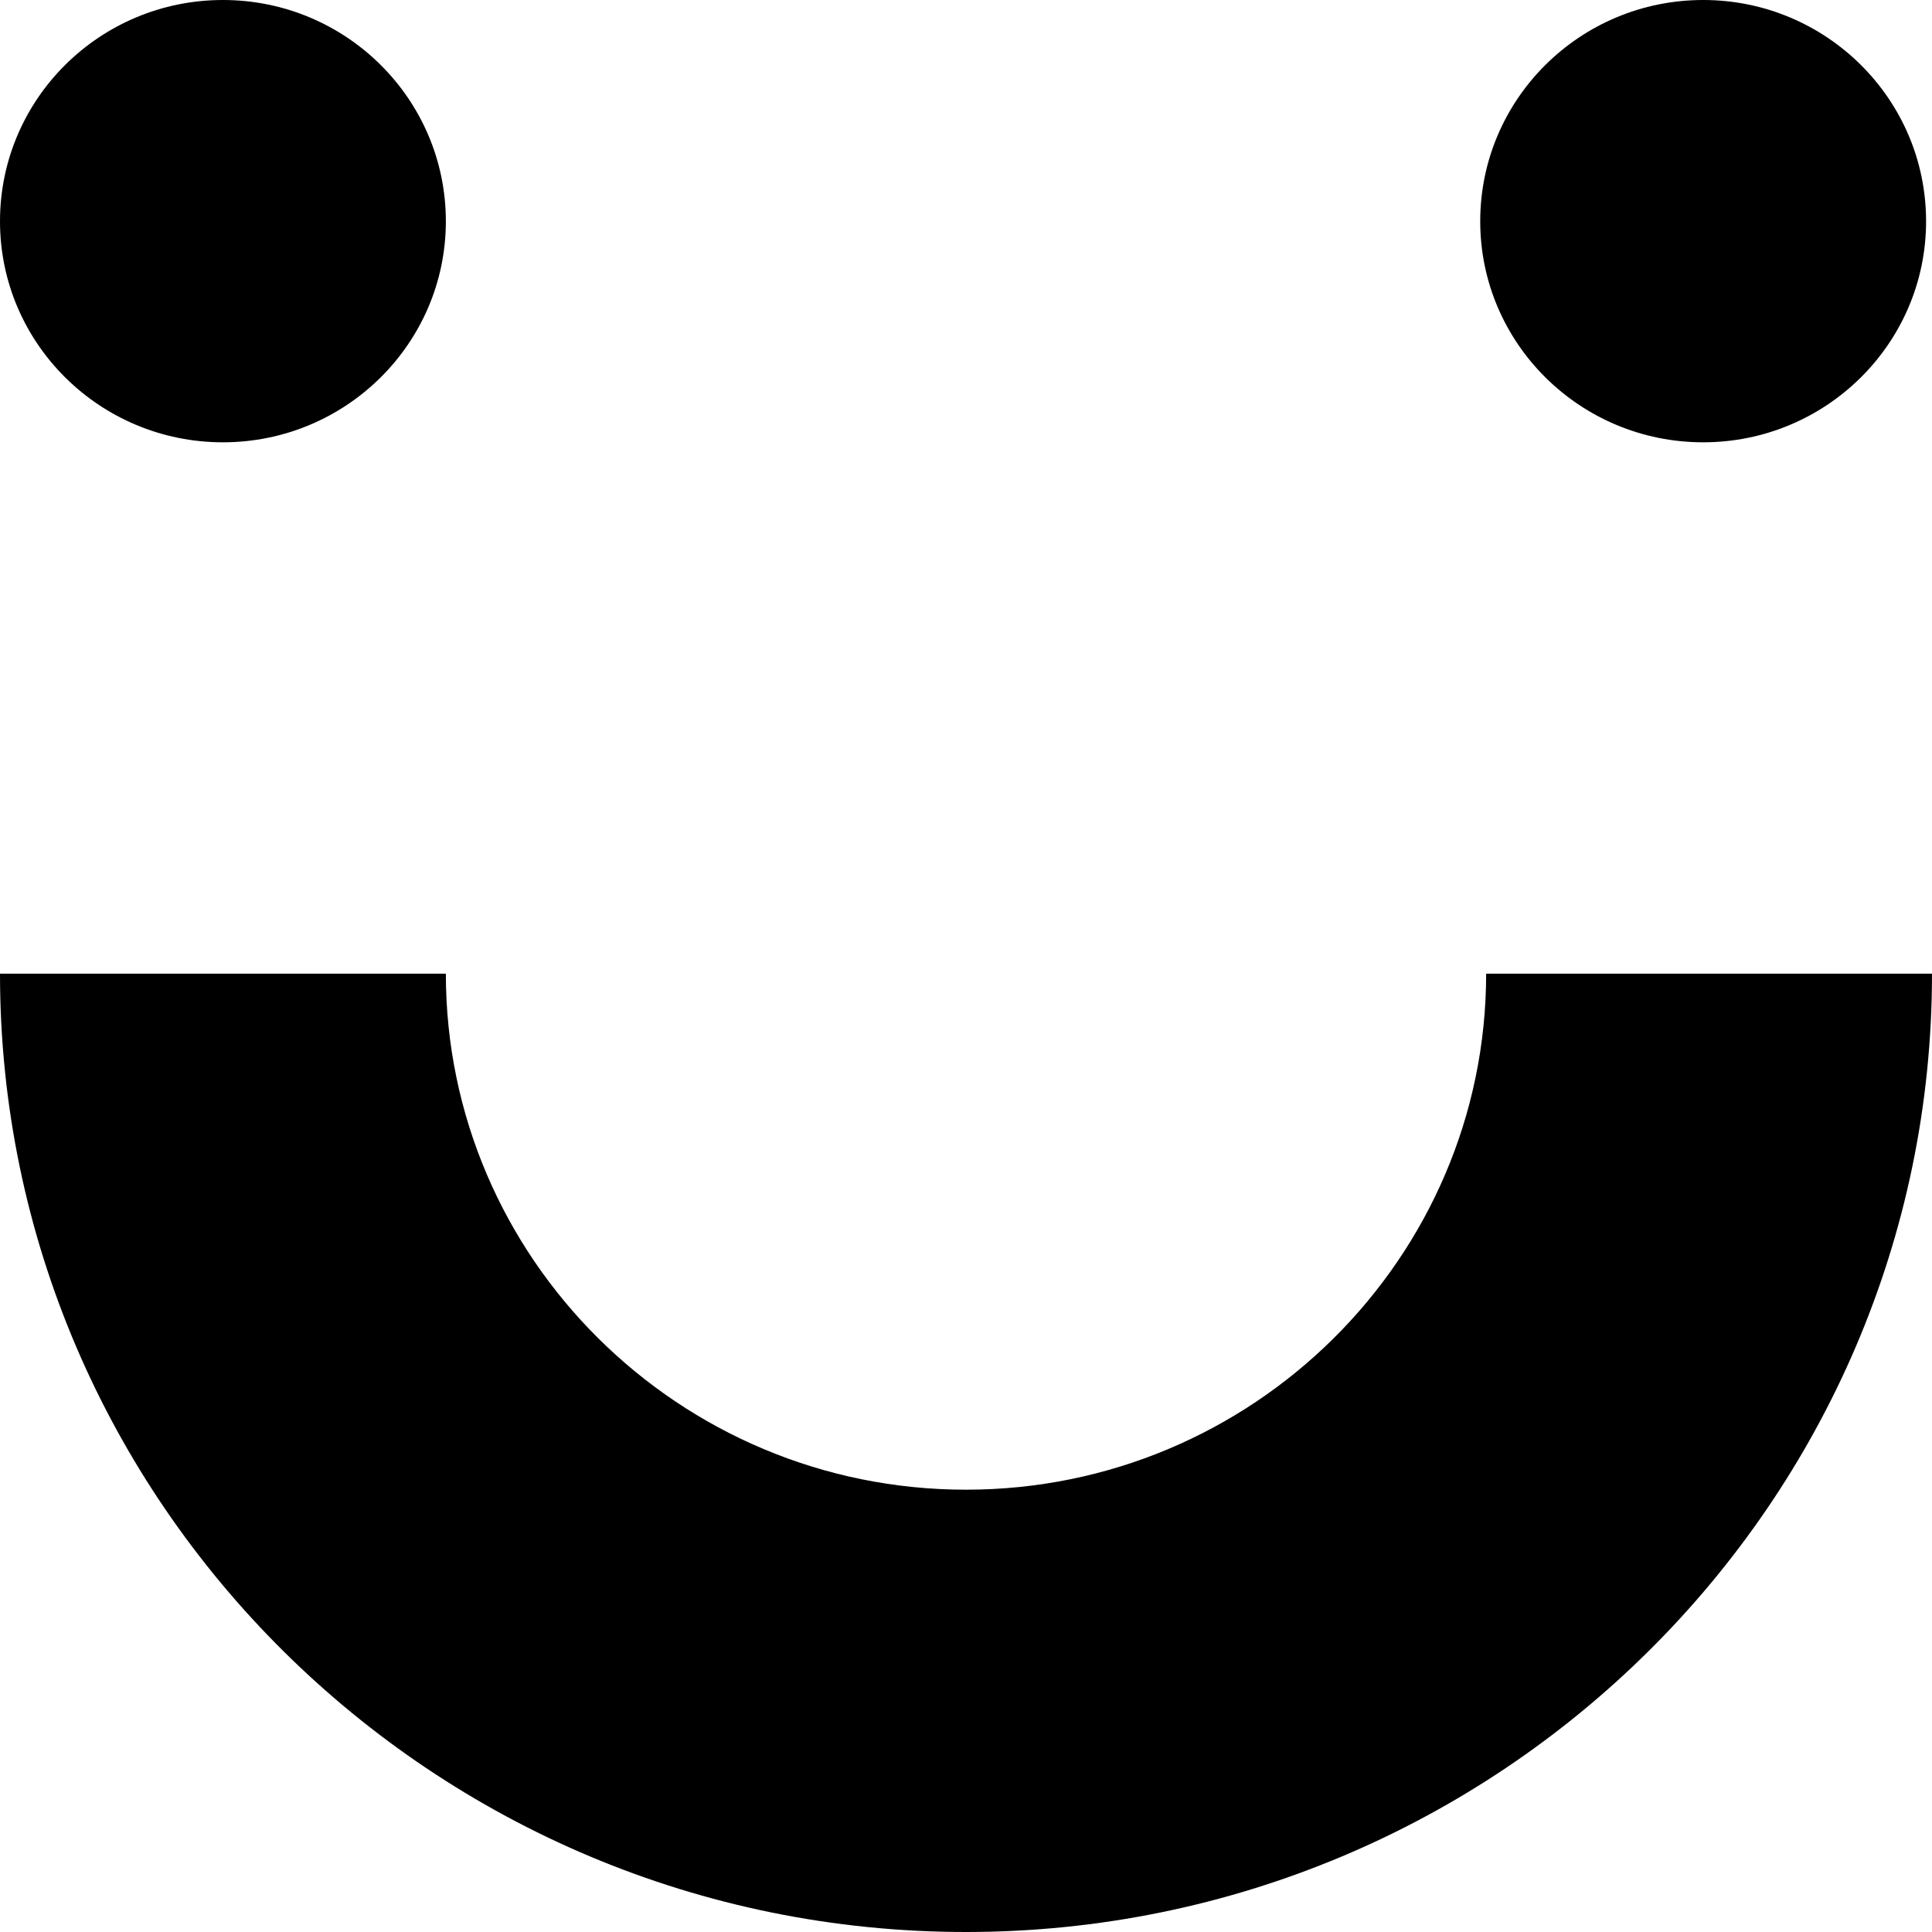 <?xml version="1.0" encoding="UTF-8" standalone="no"?>
<svg viewBox="0 0 31 31" version="1.1" xmlns="http://www.w3.org/2000/svg" xmlns:xlink="http://www.w3.org/1999/xlink">
    <g id="duplii-face" stroke="none" stroke-width="1" fill="none" fill-rule="evenodd">
        <path d="M30.905,3.551 C30.905,5.507 29.302,7.097 27.329,7.097 C25.352,7.097 23.751,5.507 23.751,3.551 C23.751,1.59 25.352,0 27.329,0 C29.302,0 30.905,1.59 30.905,3.551 Z M7.154,3.551 C7.154,5.507 5.552,7.097 3.577,7.097 C1.601,7.097 0,5.507 0,3.551 C0,1.59 1.601,0 3.577,0 C5.552,0 7.154,1.59 7.154,3.551 Z M15.5,23.903 C10.896,23.903 7.154,20.187 7.154,15.623 L0,15.623 C0,24.101 6.952,31 15.5,31 C24.047,31 31,24.101 31,15.623 L23.846,15.623 C23.846,20.187 20.101,23.903 15.5,23.903 Z" fill="currentColor"></path>
    </g>
</svg>